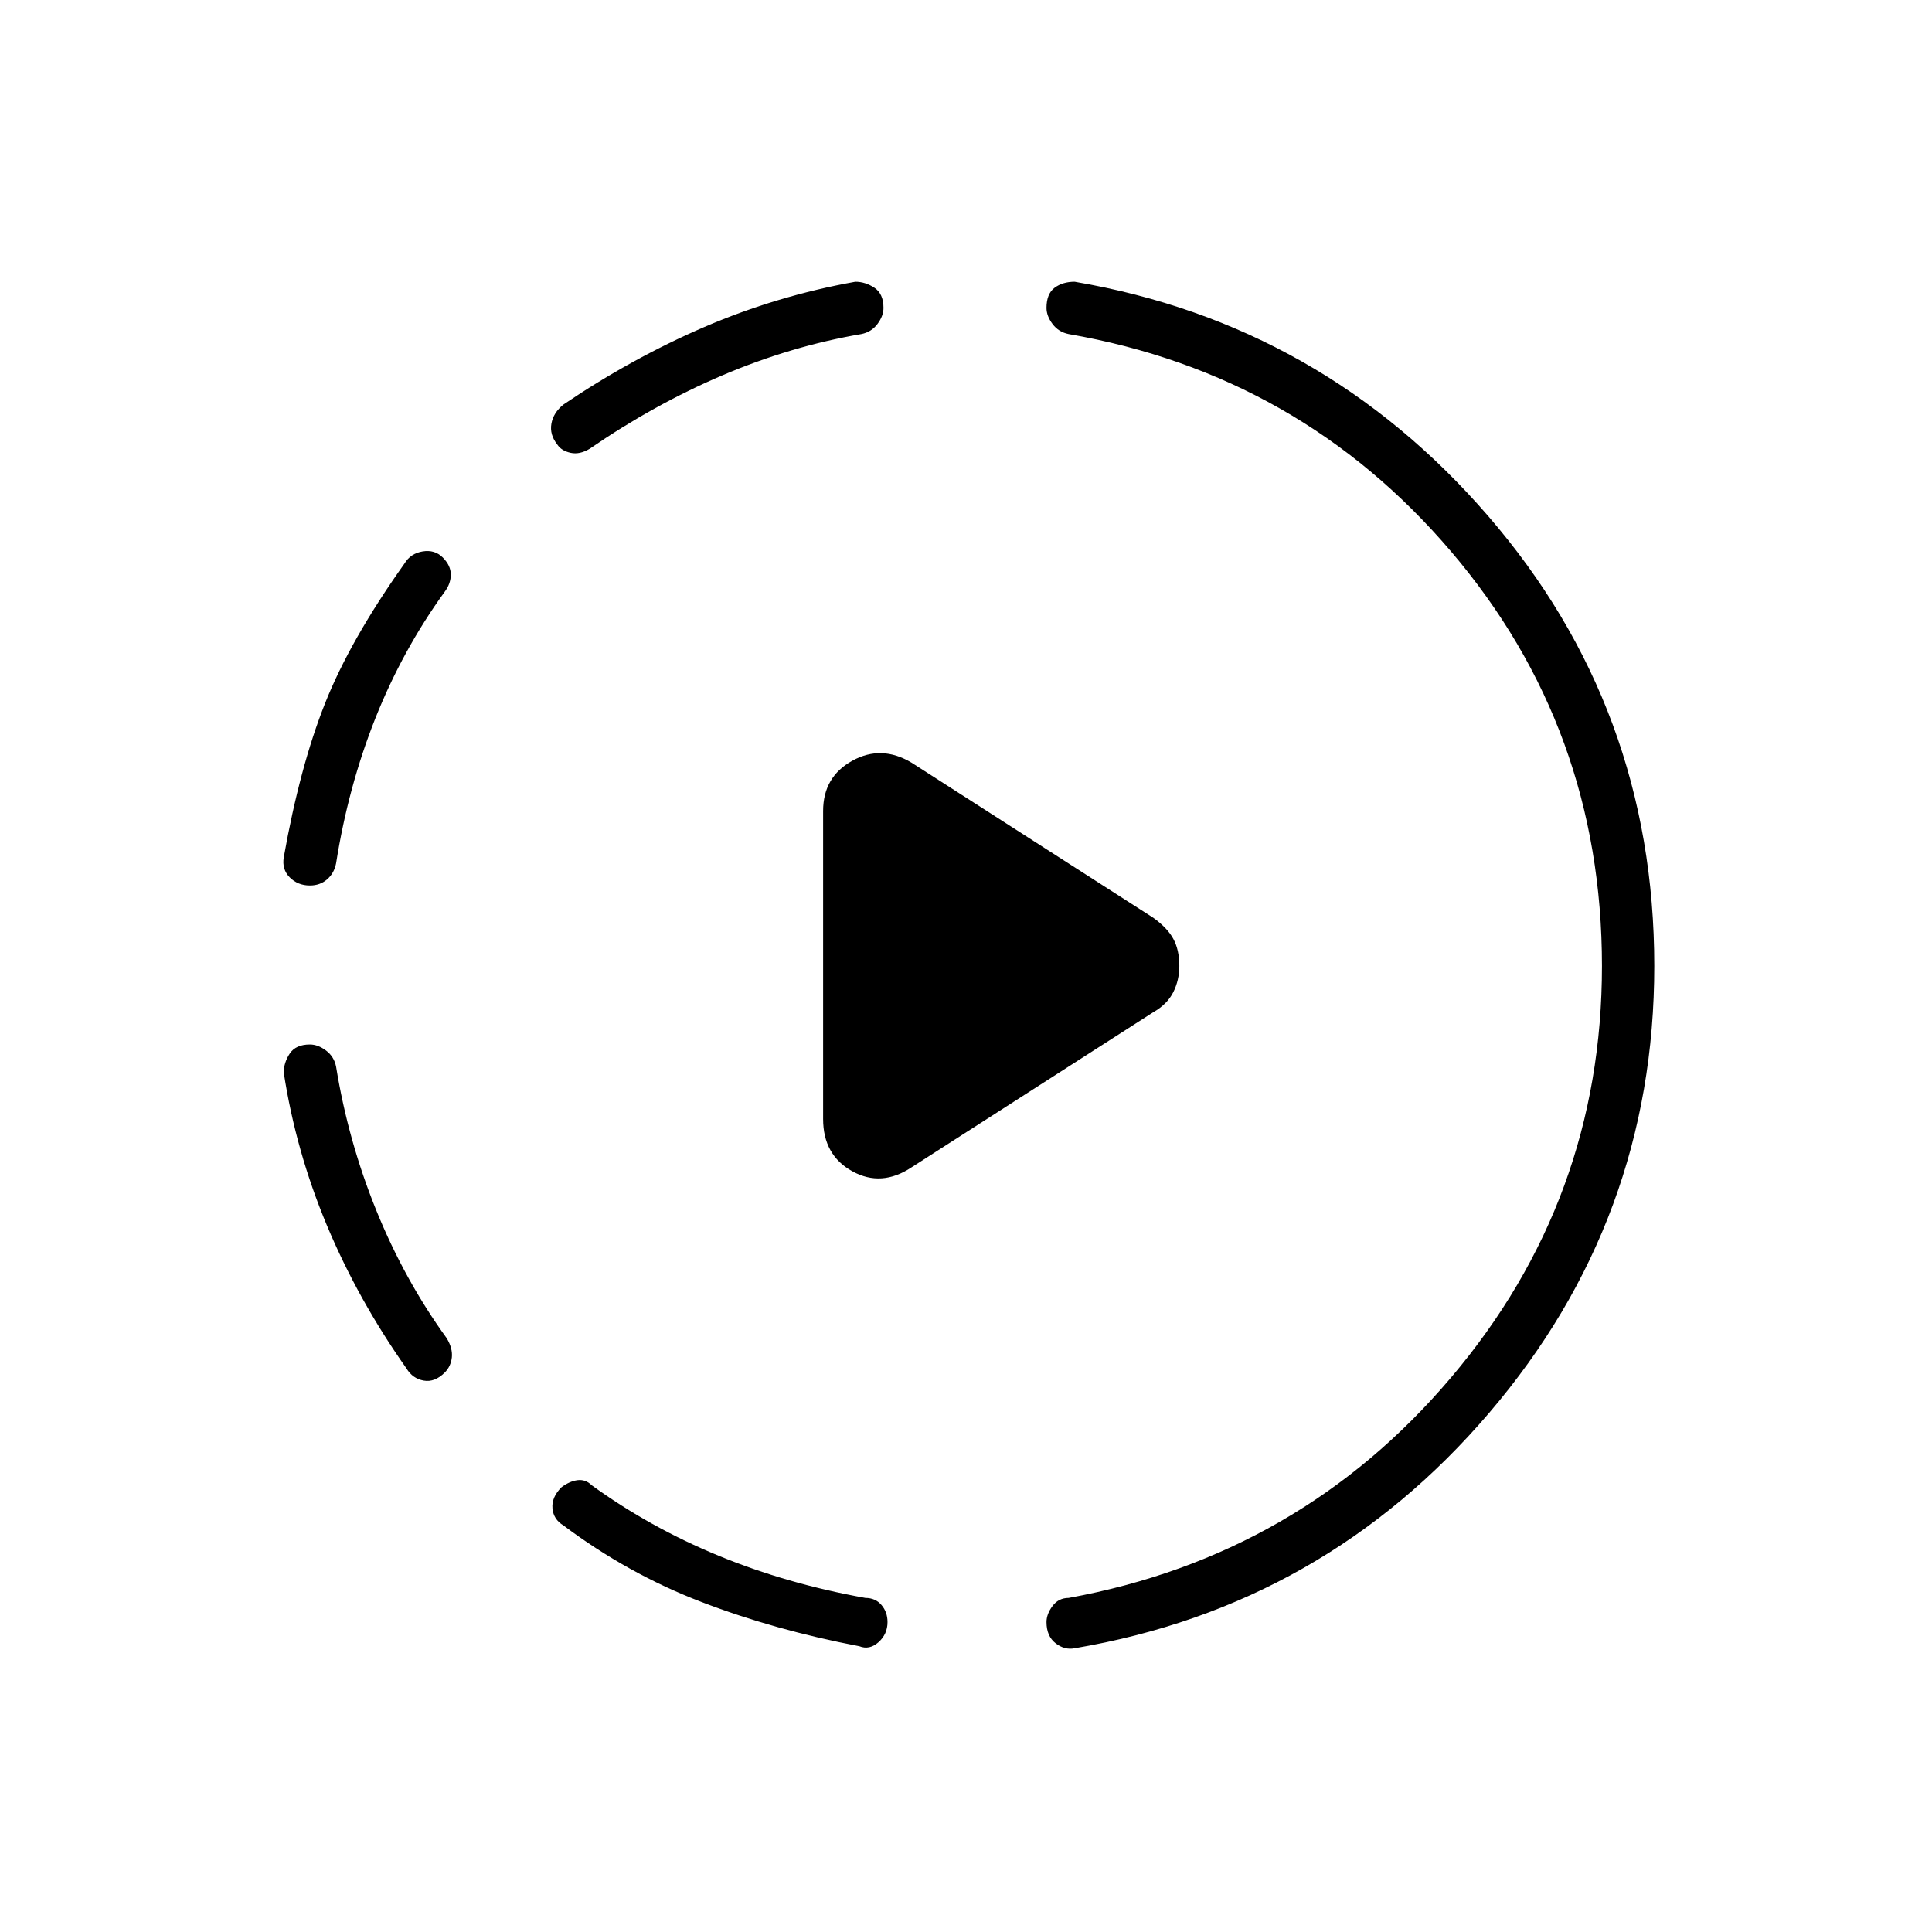 <svg xmlns="http://www.w3.org/2000/svg" height="24" width="24"><path d="M11.325 14.5q-.375.25-.737.05-.363-.2-.363-.65v-3.825q0-.425.363-.625.362-.2.737.025l3 1.925q.175.125.25.262.075.138.075.338 0 .175-.075.325-.075.15-.25.25Zm-.65 5.95q-1.05-.2-1.962-.55Q7.8 19.55 7 18.95q-.125-.075-.137-.212-.013-.138.112-.263.1-.075.2-.088.1-.012.175.063.725.525 1.575.875t1.825.525q.125 0 .2.088.075.087.075.212 0 .15-.112.25-.113.1-.238.05Zm-5.15-3.4q-.125.125-.262.1-.138-.025-.213-.15-.6-.85-.988-1.775-.387-.925-.537-1.9 0-.125.075-.238.075-.112.25-.112.1 0 .2.075t.125.2q.15.925.5 1.787.35.863.875 1.588.075.125.063.238-.013.112-.088.187ZM3.85 11q-.15 0-.25-.1t-.075-.25q.2-1.125.513-1.913Q4.35 7.95 5.025 7q.075-.125.225-.15.15-.025.25.075t.1.212q0 .113-.075.213-.525.725-.863 1.575-.337.85-.487 1.8-.025.125-.113.2Q3.975 11 3.85 11Zm9.5 9.475q-.125.025-.237-.062Q13 20.325 13 20.15q0-.1.075-.2t.2-.1q2.875-.525 4.75-2.737Q19.9 14.9 19.9 12q0-2.95-1.875-5.15t-4.75-2.7q-.125-.025-.2-.125-.075-.1-.075-.2 0-.175.1-.25.1-.075.25-.075 3.075.525 5.138 2.912Q20.55 8.8 20.55 12q0 3.15-2.05 5.55t-5.15 2.925Zm-6.025-14.9q-.125.075-.237.05-.113-.025-.163-.1-.1-.125-.075-.263.025-.137.15-.237.85-.575 1.75-.963.9-.387 1.875-.562.125 0 .238.075.112.075.112.25 0 .1-.075.2t-.2.125q-.875.15-1.725.512-.85.363-1.65.913Z"/></svg>